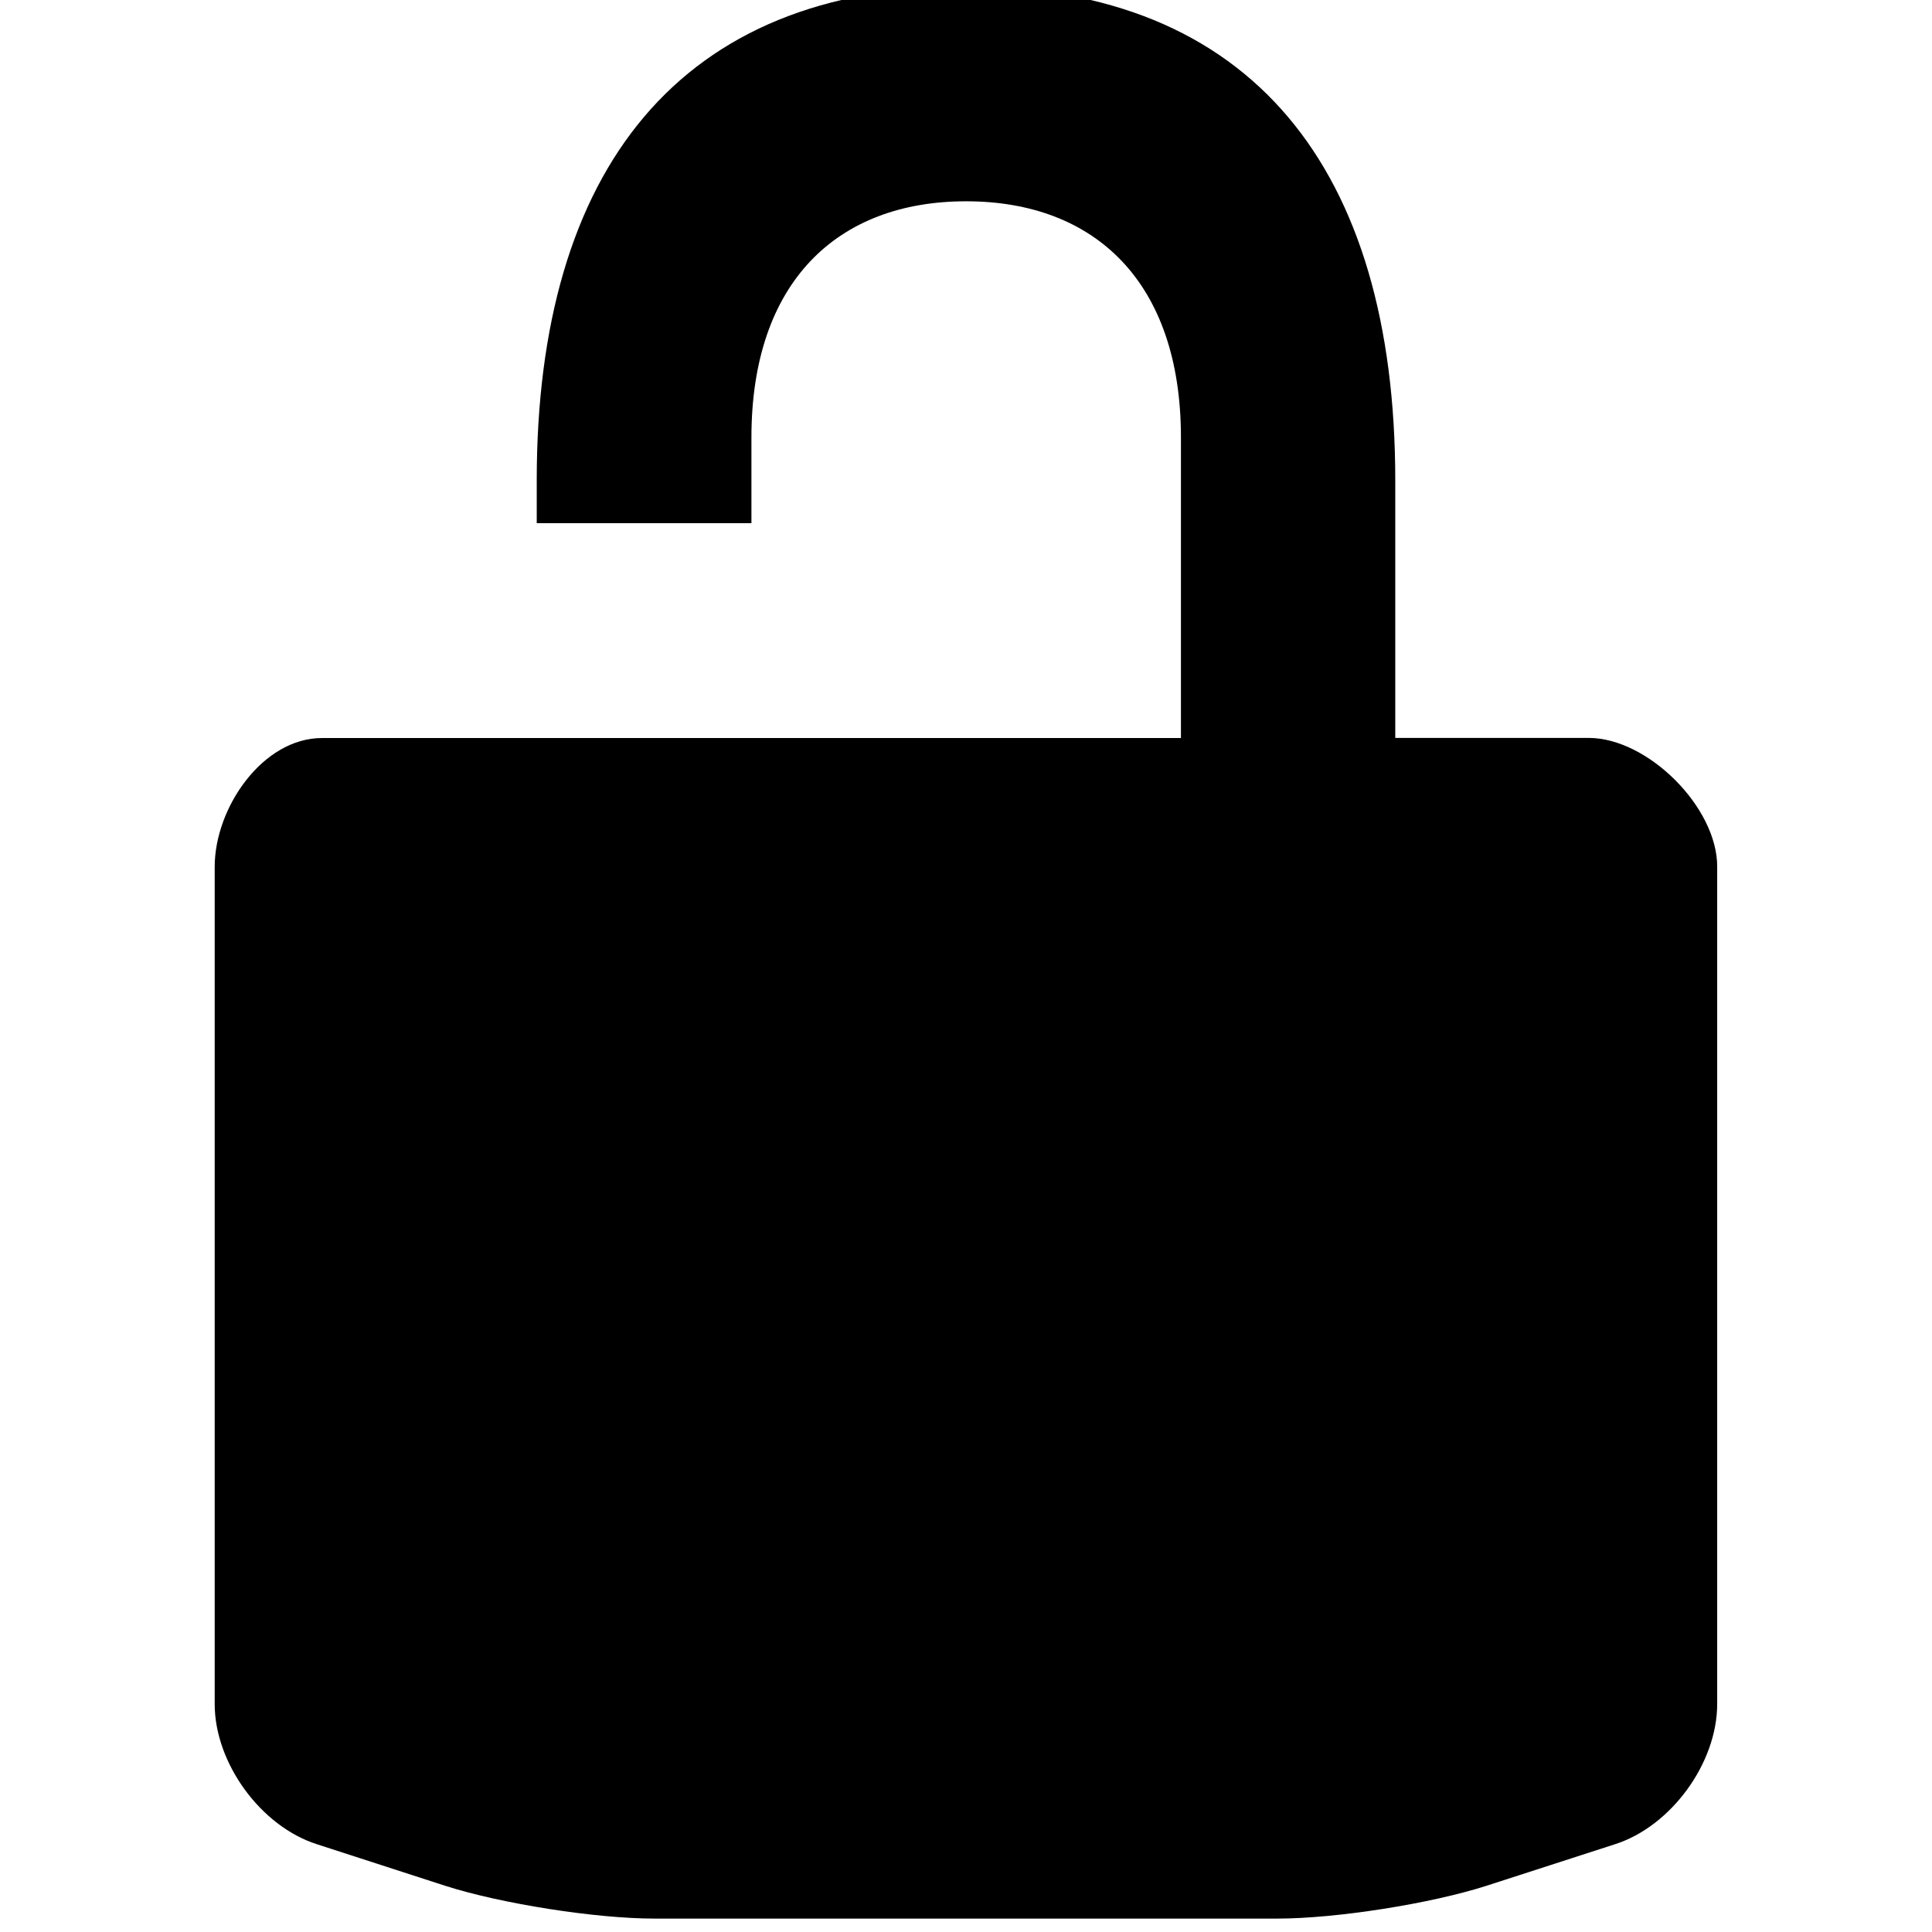 <?xml version="1.0" encoding="utf-8"?>
<!-- Generator: Adobe Illustrator 16.0.0, SVG Export Plug-In . SVG Version: 6.00 Build 0)  -->
<!DOCTYPE svg PUBLIC "-//W3C//DTD SVG 1.1//EN" "http://www.w3.org/Graphics/SVG/1.1/DTD/svg11.dtd">
<svg version="1.1" id="Layer_1" xmlns="http://www.w3.org/2000/svg" xmlns:xlink="http://www.w3.org/1999/xlink" x="0px" y="0px"
	 width="16px" height="16px" viewBox="0 0 16 16" enable-background="new 0 0 16 16" xml:space="preserve">
<g>
	<path d="M13.156,6.111h-1.601V3.978c0-2.576-1.186-4.089-3.555-4.089S4.445,1.402,4.445,3.978v0.355h1.778V3.623
		c0-1.284,0.708-1.956,1.778-1.956c1.069,0,1.779,0.671,1.779,1.956v2.489H2.667c-0.491,0-0.889,0.576-0.889,1.067v6.933
		c0,0.489,0.381,1.012,0.846,1.161l1.062,0.344c0.465,0.149,1.247,0.272,1.735,0.272h5.156c0.488,0,1.27-0.123,1.734-0.272
		l1.064-0.344c0.465-0.149,0.846-0.672,0.846-1.161V7.178C14.223,6.687,13.647,6.111,13.156,6.111z"/>
</g>
</svg>
